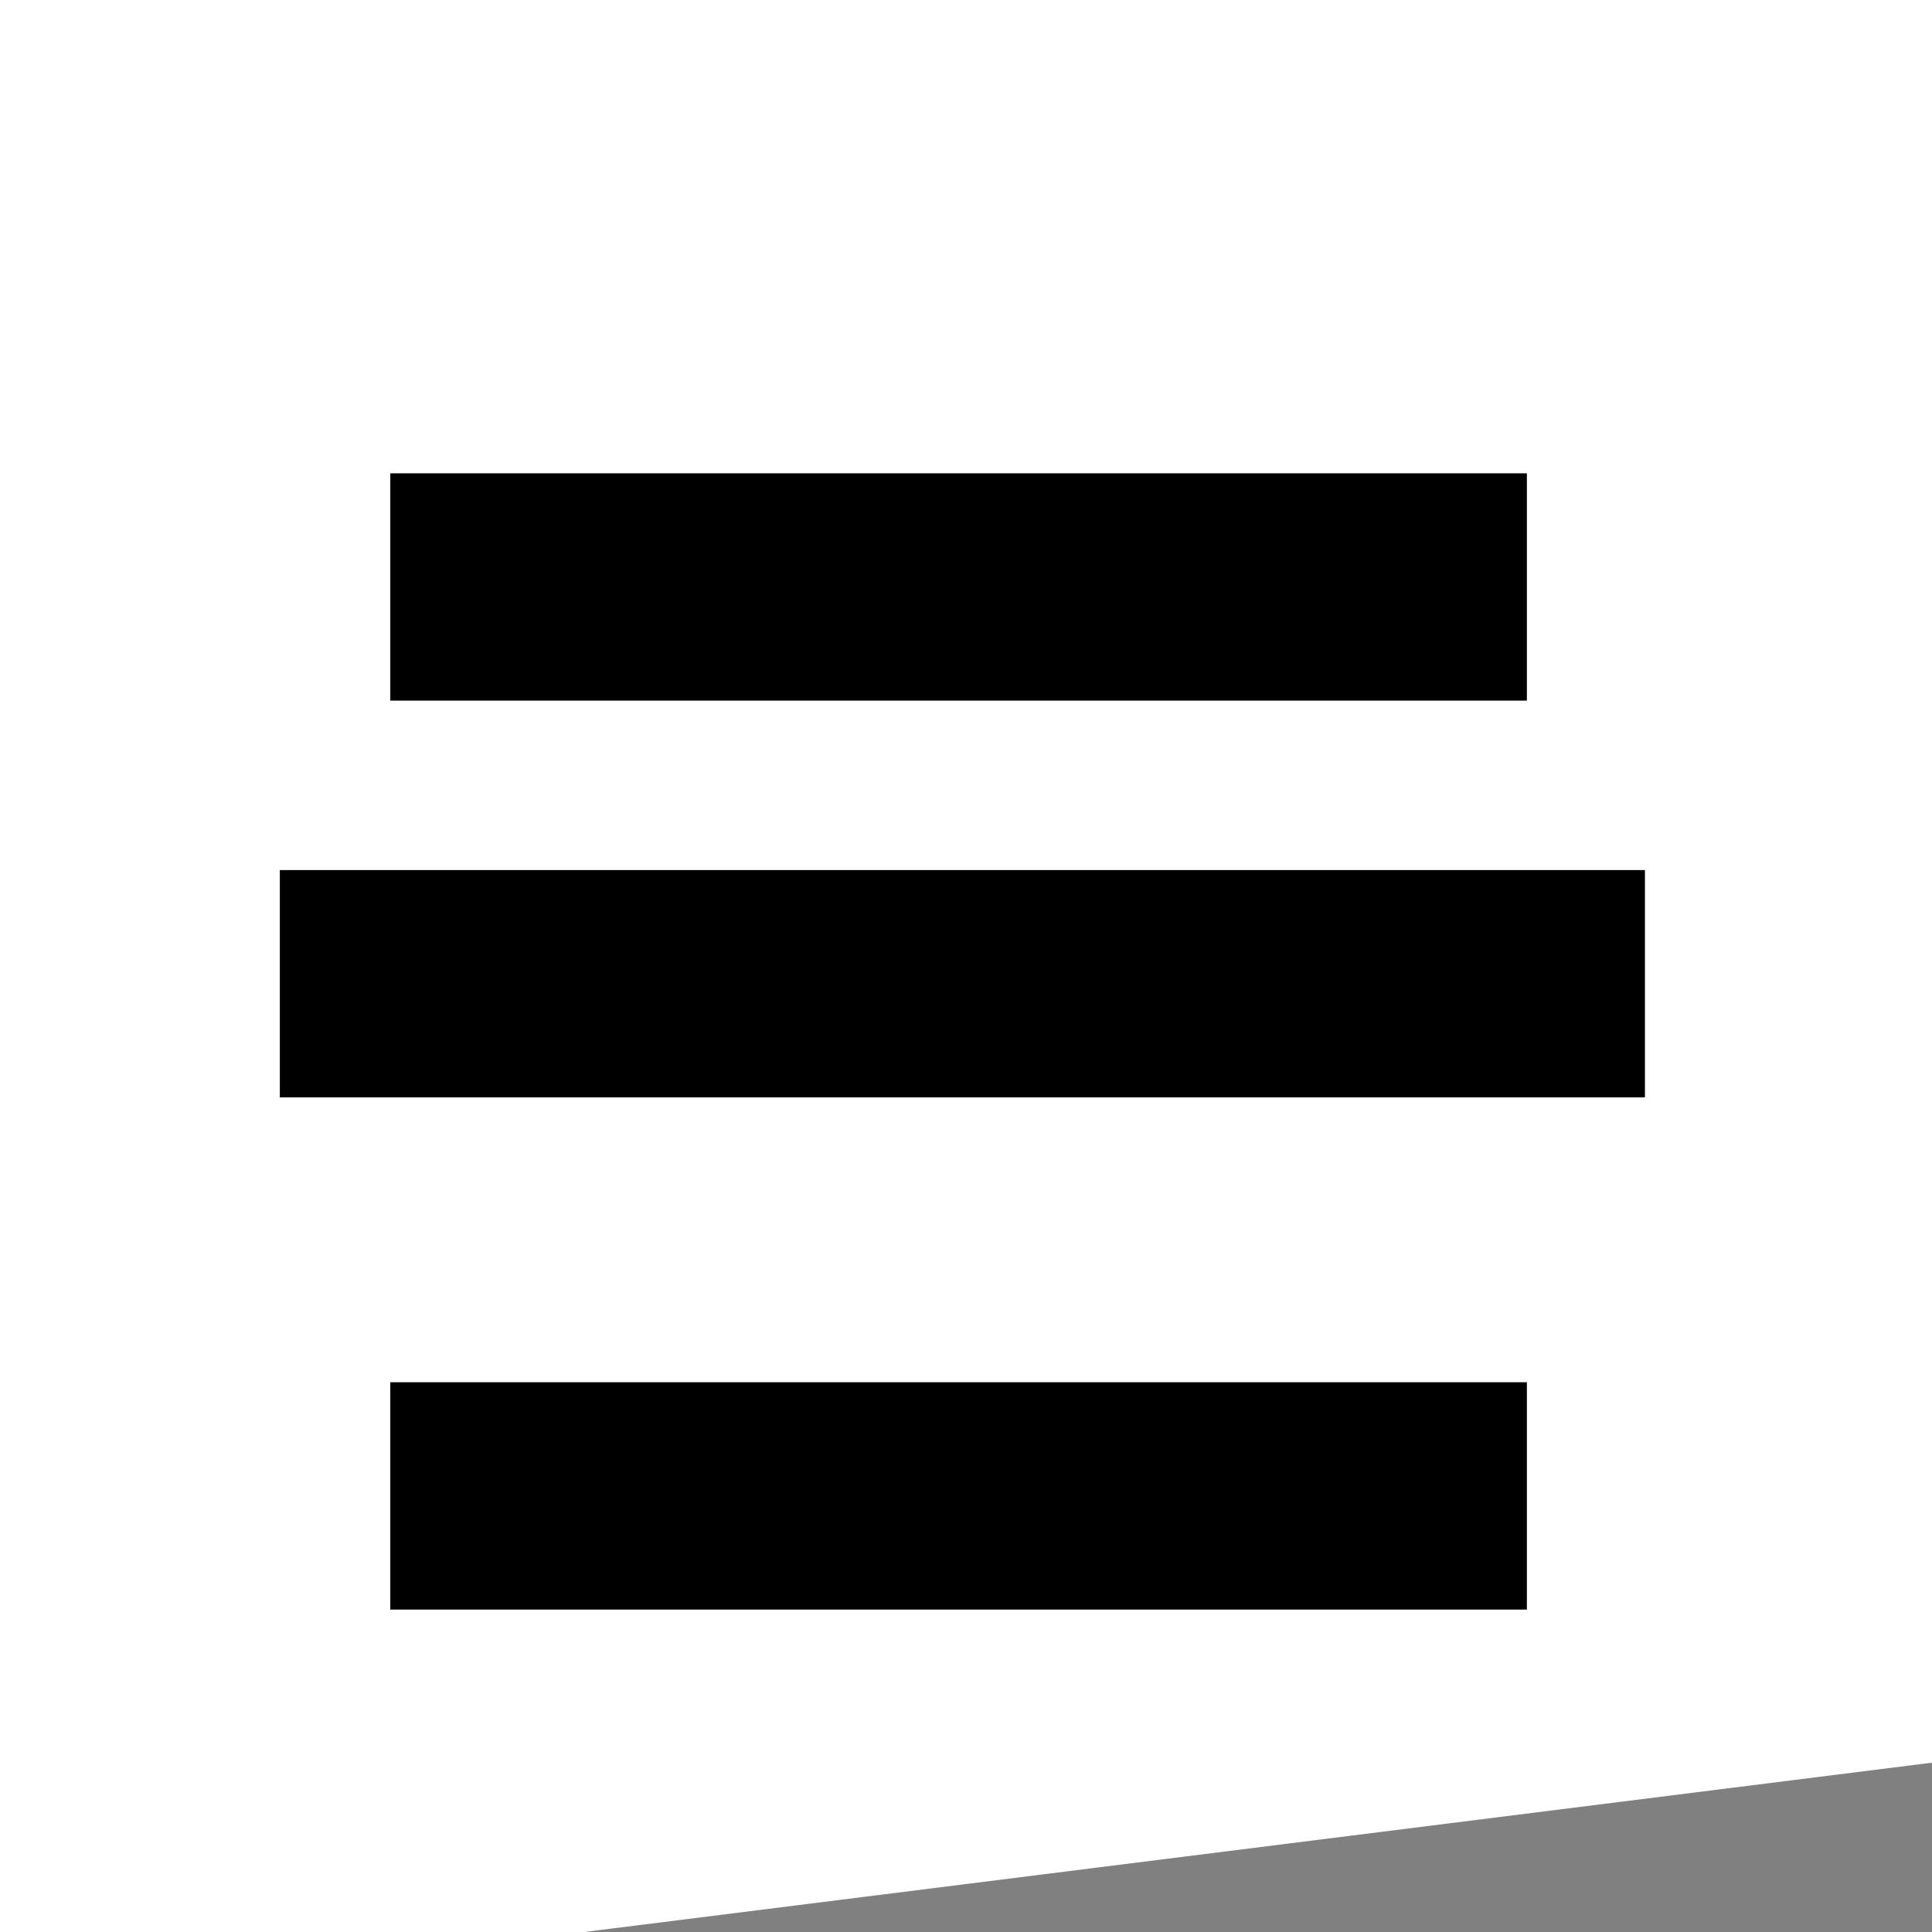 <?xml version="1.0" standalone="no"?>
<!DOCTYPE svg PUBLIC "-//W3C//DTD SVG 20010904//EN" "http://www.w3.org/TR/2001/REC-SVG-20010904/DTD/svg10.dtd">
<!-- Created using Krita: https://krita.org -->
<svg xmlns="http://www.w3.org/2000/svg" 
    xmlns:xlink="http://www.w3.org/1999/xlink"
    xmlns:krita="http://krita.org/namespaces/svg/krita"
    xmlns:sodipodi="http://sodipodi.sourceforge.net/DTD/sodipodi-0.dtd"
    width="34.56pt"
    height="34.56pt"
    viewBox="0 0 34.56 34.56">
<rect x="0" y="0" width="34.56" height="34.56" fill="#808080" stroke="none"/>
<defs/>
<path id="shape0" transform="translate(-1.08, -0.9)" fill="#ffffff" fill-rule="evenodd" stroke="#ffffff" stroke-width="2.16" stroke-linecap="square" stroke-linejoin="bevel" d="M0.72 35.73L35.82 31.32L35.73 0L0.72 0.81L0 34.29"/><path id="shape1" transform="matrix(1.412 0 0 1.412 9.015 10.5)" fill="none" stroke="#000000" stroke-width="2.88" stroke-linecap="square" stroke-linejoin="bevel" d="M0 0L11.519 0"/><path id="shape2" transform="matrix(1.412 0 0 1.412 7.039 17.597)" fill="none" stroke="#000000" stroke-width="2.88" stroke-linecap="square" stroke-linejoin="bevel" d="M0 0L14.414 0"/><path id="shape3" transform="matrix(1.412 0 0 1.412 9.015 26.759)" fill="none" stroke="#000000" stroke-width="2.88" stroke-linecap="square" stroke-linejoin="bevel" d="M0 0L11.519 0"/>
</svg>
